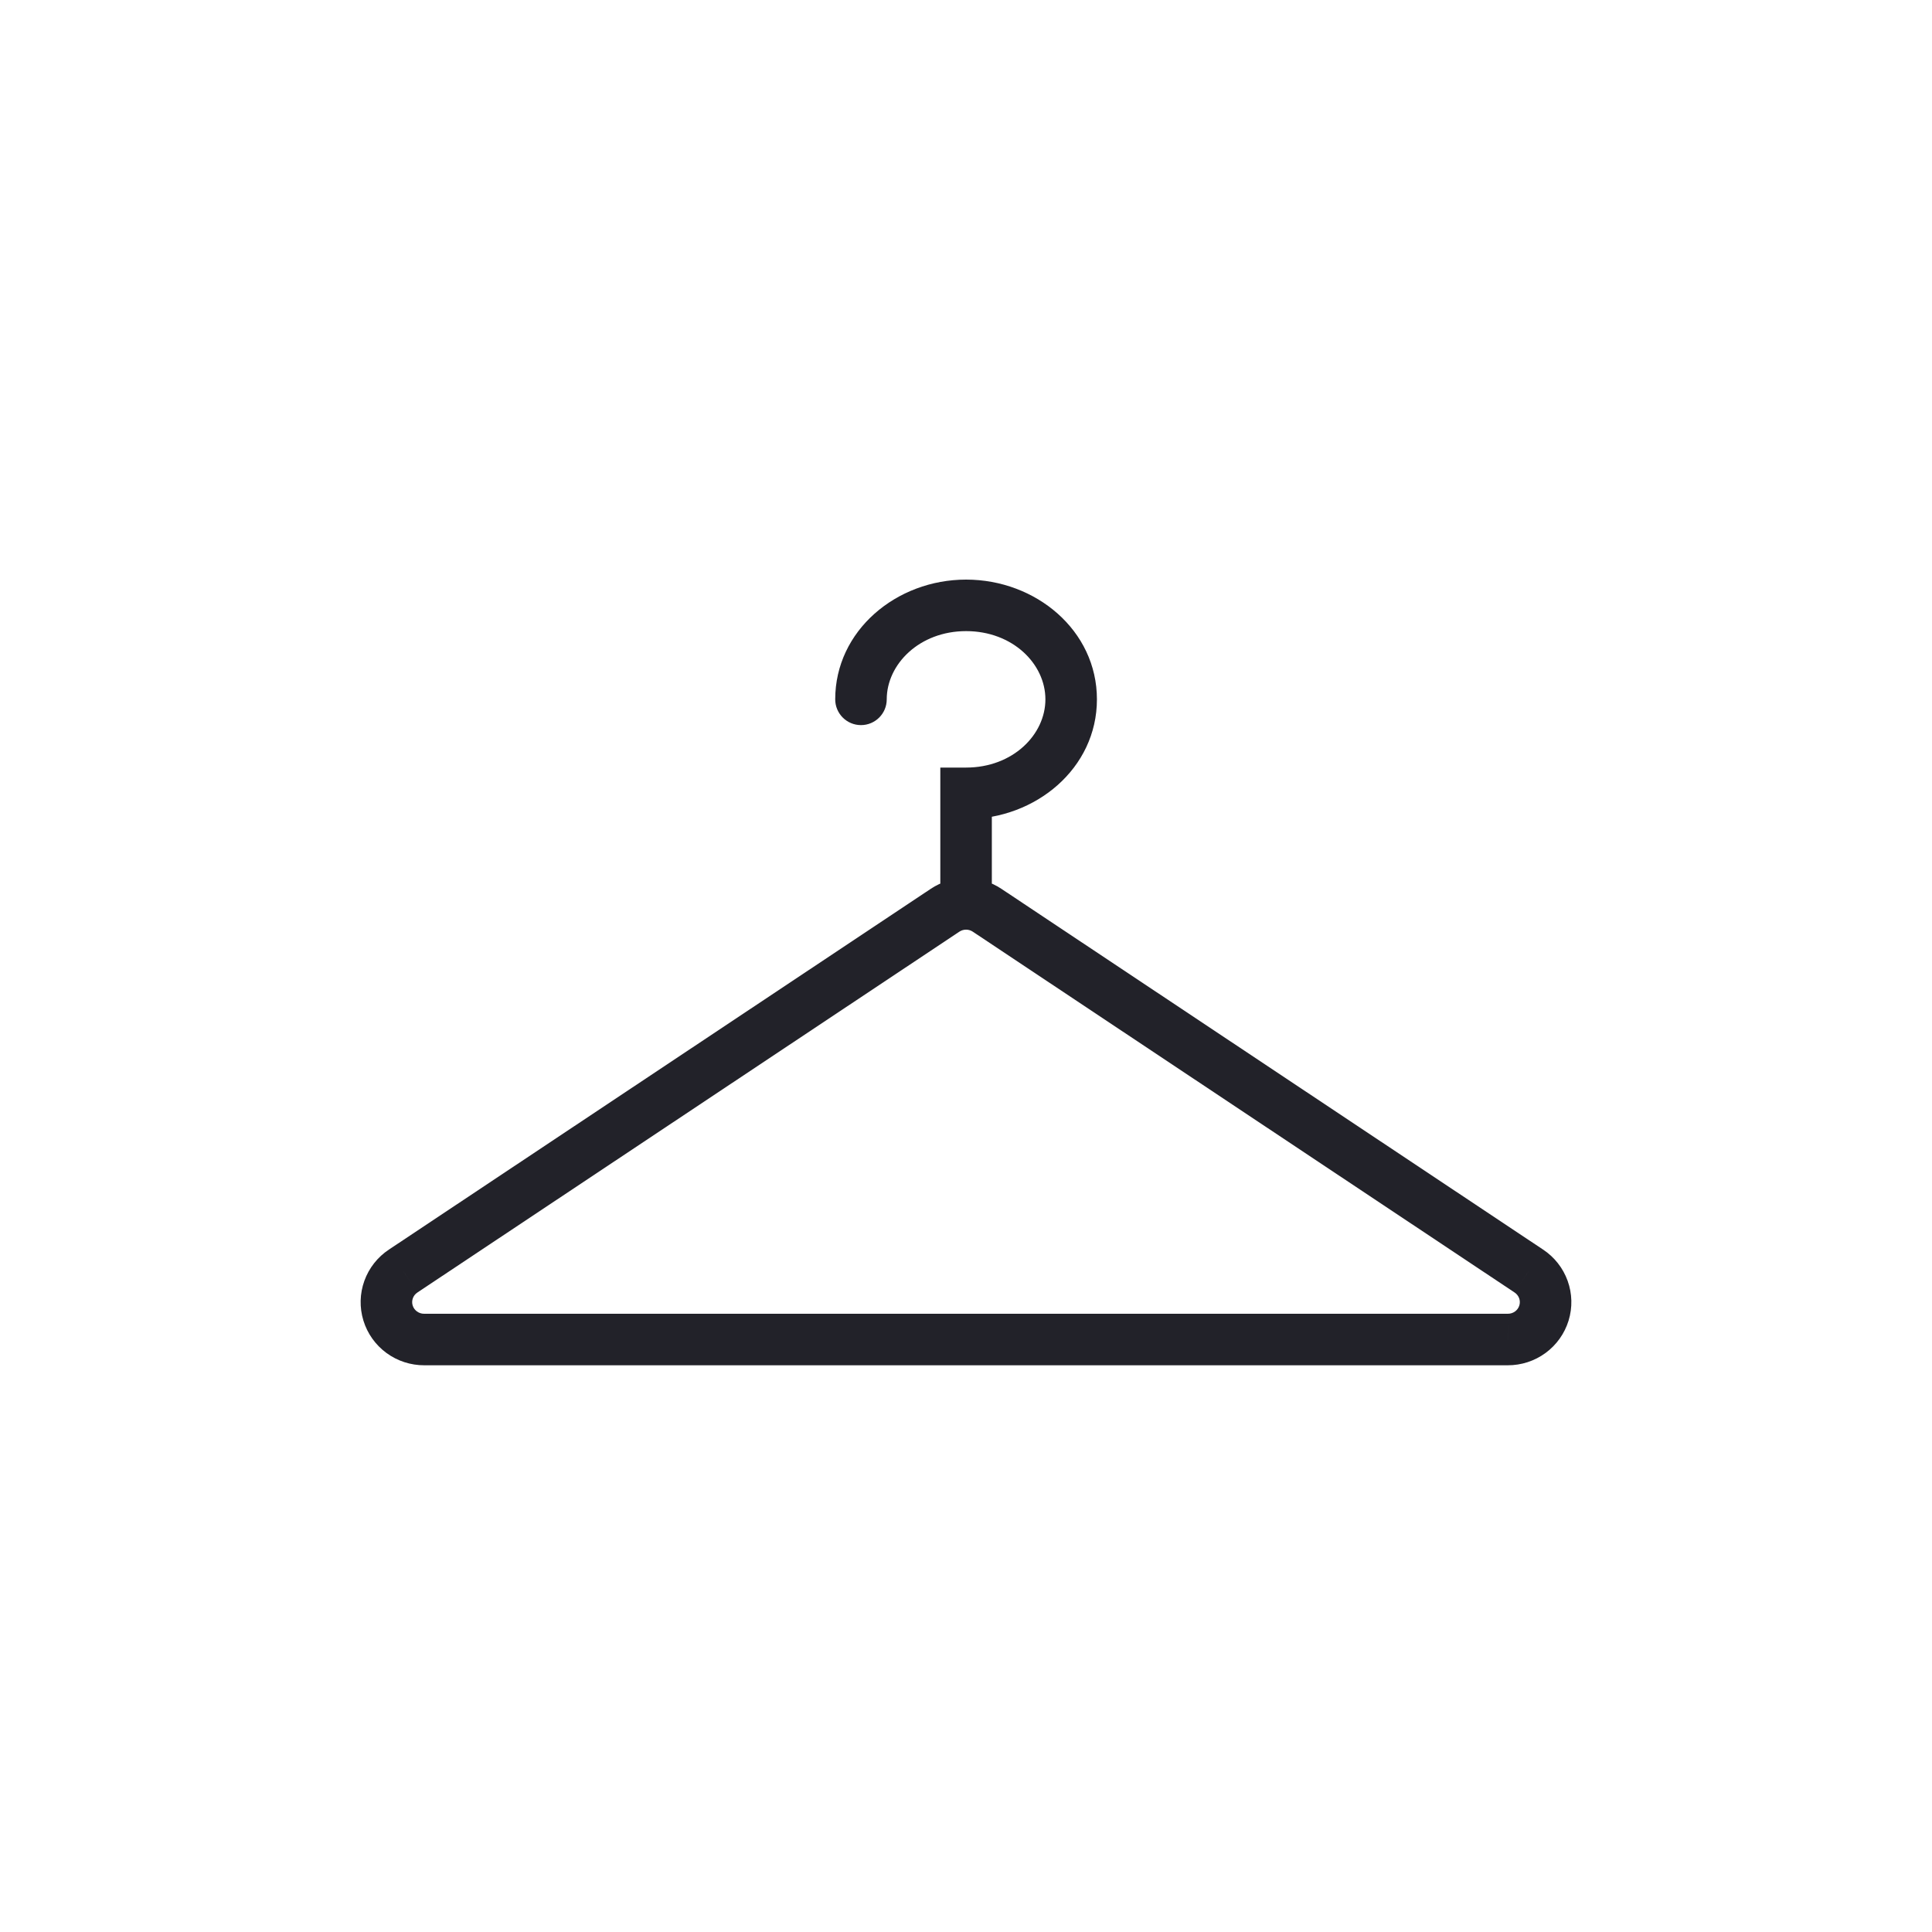 <svg width="150" height="150" viewBox="0 0 150 150" fill="none" xmlns="http://www.w3.org/2000/svg">
<path d="M73.374 70.672L74.482 72.337L74.483 72.336L73.374 70.672ZM31.306 98.68L32.407 100.35L32.414 100.345L31.306 98.68ZM32.938 104L32.938 102L32.93 102L32.938 104ZM117.062 104L117.07 102H117.062V104ZM118.694 98.68L117.586 100.345L117.593 100.35L118.694 98.68ZM76.638 70.672L75.528 72.336L75.529 72.337L76.638 70.672ZM75.006 70.178L75.006 72.178L75.006 70.178ZM64.846 54.297C64.846 55.402 65.742 56.297 66.846 56.297C67.951 56.297 68.846 55.402 68.846 54.297H64.846ZM75.006 61.594V59.594H73.006L73.006 61.594L75.006 61.594ZM73.006 70.082C73.006 71.187 73.901 72.082 75.006 72.082C76.11 72.082 77.006 71.187 77.006 70.082L73.006 70.082ZM72.266 69.007L30.197 97.016L32.414 100.345L74.482 72.337L72.266 69.007ZM30.204 97.011C29.322 97.593 28.65 98.443 28.291 99.438L32.053 100.798C32.118 100.617 32.241 100.459 32.407 100.35L30.204 97.011ZM28.291 99.438C27.931 100.433 27.904 101.517 28.215 102.529L32.039 101.356C31.983 101.173 31.988 100.978 32.053 100.798L28.291 99.438ZM28.215 102.529C28.525 103.541 29.155 104.423 30.007 105.047L32.37 101.819C32.21 101.702 32.095 101.539 32.039 101.356L28.215 102.529ZM30.007 105.047C30.86 105.671 31.89 106.004 32.946 106L32.93 102C32.727 102.001 32.53 101.937 32.37 101.819L30.007 105.047ZM32.938 106H117.062V102H32.938V106ZM117.055 106C118.11 106.004 119.14 105.671 119.993 105.047L117.63 101.819C117.47 101.937 117.273 102.001 117.07 102L117.055 106ZM119.993 105.047C120.845 104.423 121.475 103.541 121.785 102.529L117.961 101.356C117.905 101.539 117.79 101.702 117.63 101.819L119.993 105.047ZM121.785 102.529C122.096 101.517 122.069 100.433 121.709 99.438L117.947 100.798C118.012 100.978 118.017 101.173 117.961 101.356L121.785 102.529ZM121.709 99.438C121.35 98.443 120.678 97.593 119.796 97.011L117.593 100.35C117.759 100.459 117.882 100.617 117.947 100.798L121.709 99.438ZM119.803 97.016L77.746 69.007L75.529 72.337L117.586 100.345L119.803 97.016ZM77.747 69.008C76.935 68.467 75.981 68.178 75.006 68.178L75.006 72.178C75.193 72.178 75.375 72.234 75.528 72.336L77.747 69.008ZM75.006 68.178C74.031 68.178 73.076 68.467 72.264 69.008L74.483 72.336C74.636 72.234 74.818 72.178 75.006 72.178L75.006 68.178ZM68.846 54.297C68.846 51.578 71.376 49 75.006 49V45C69.591 45 64.846 48.967 64.846 54.297H68.846ZM75.006 49C78.641 49 81.165 51.559 81.165 54.297H85.165C85.165 48.94 80.417 45 75.006 45V49ZM81.165 54.297C81.165 57.035 78.641 59.594 75.006 59.594V63.594C80.417 63.594 85.165 59.654 85.165 54.297H81.165ZM73.006 61.594L73.006 70.082L77.006 70.082L77.006 61.594L73.006 61.594Z" fill="#222229"/>
</svg>
